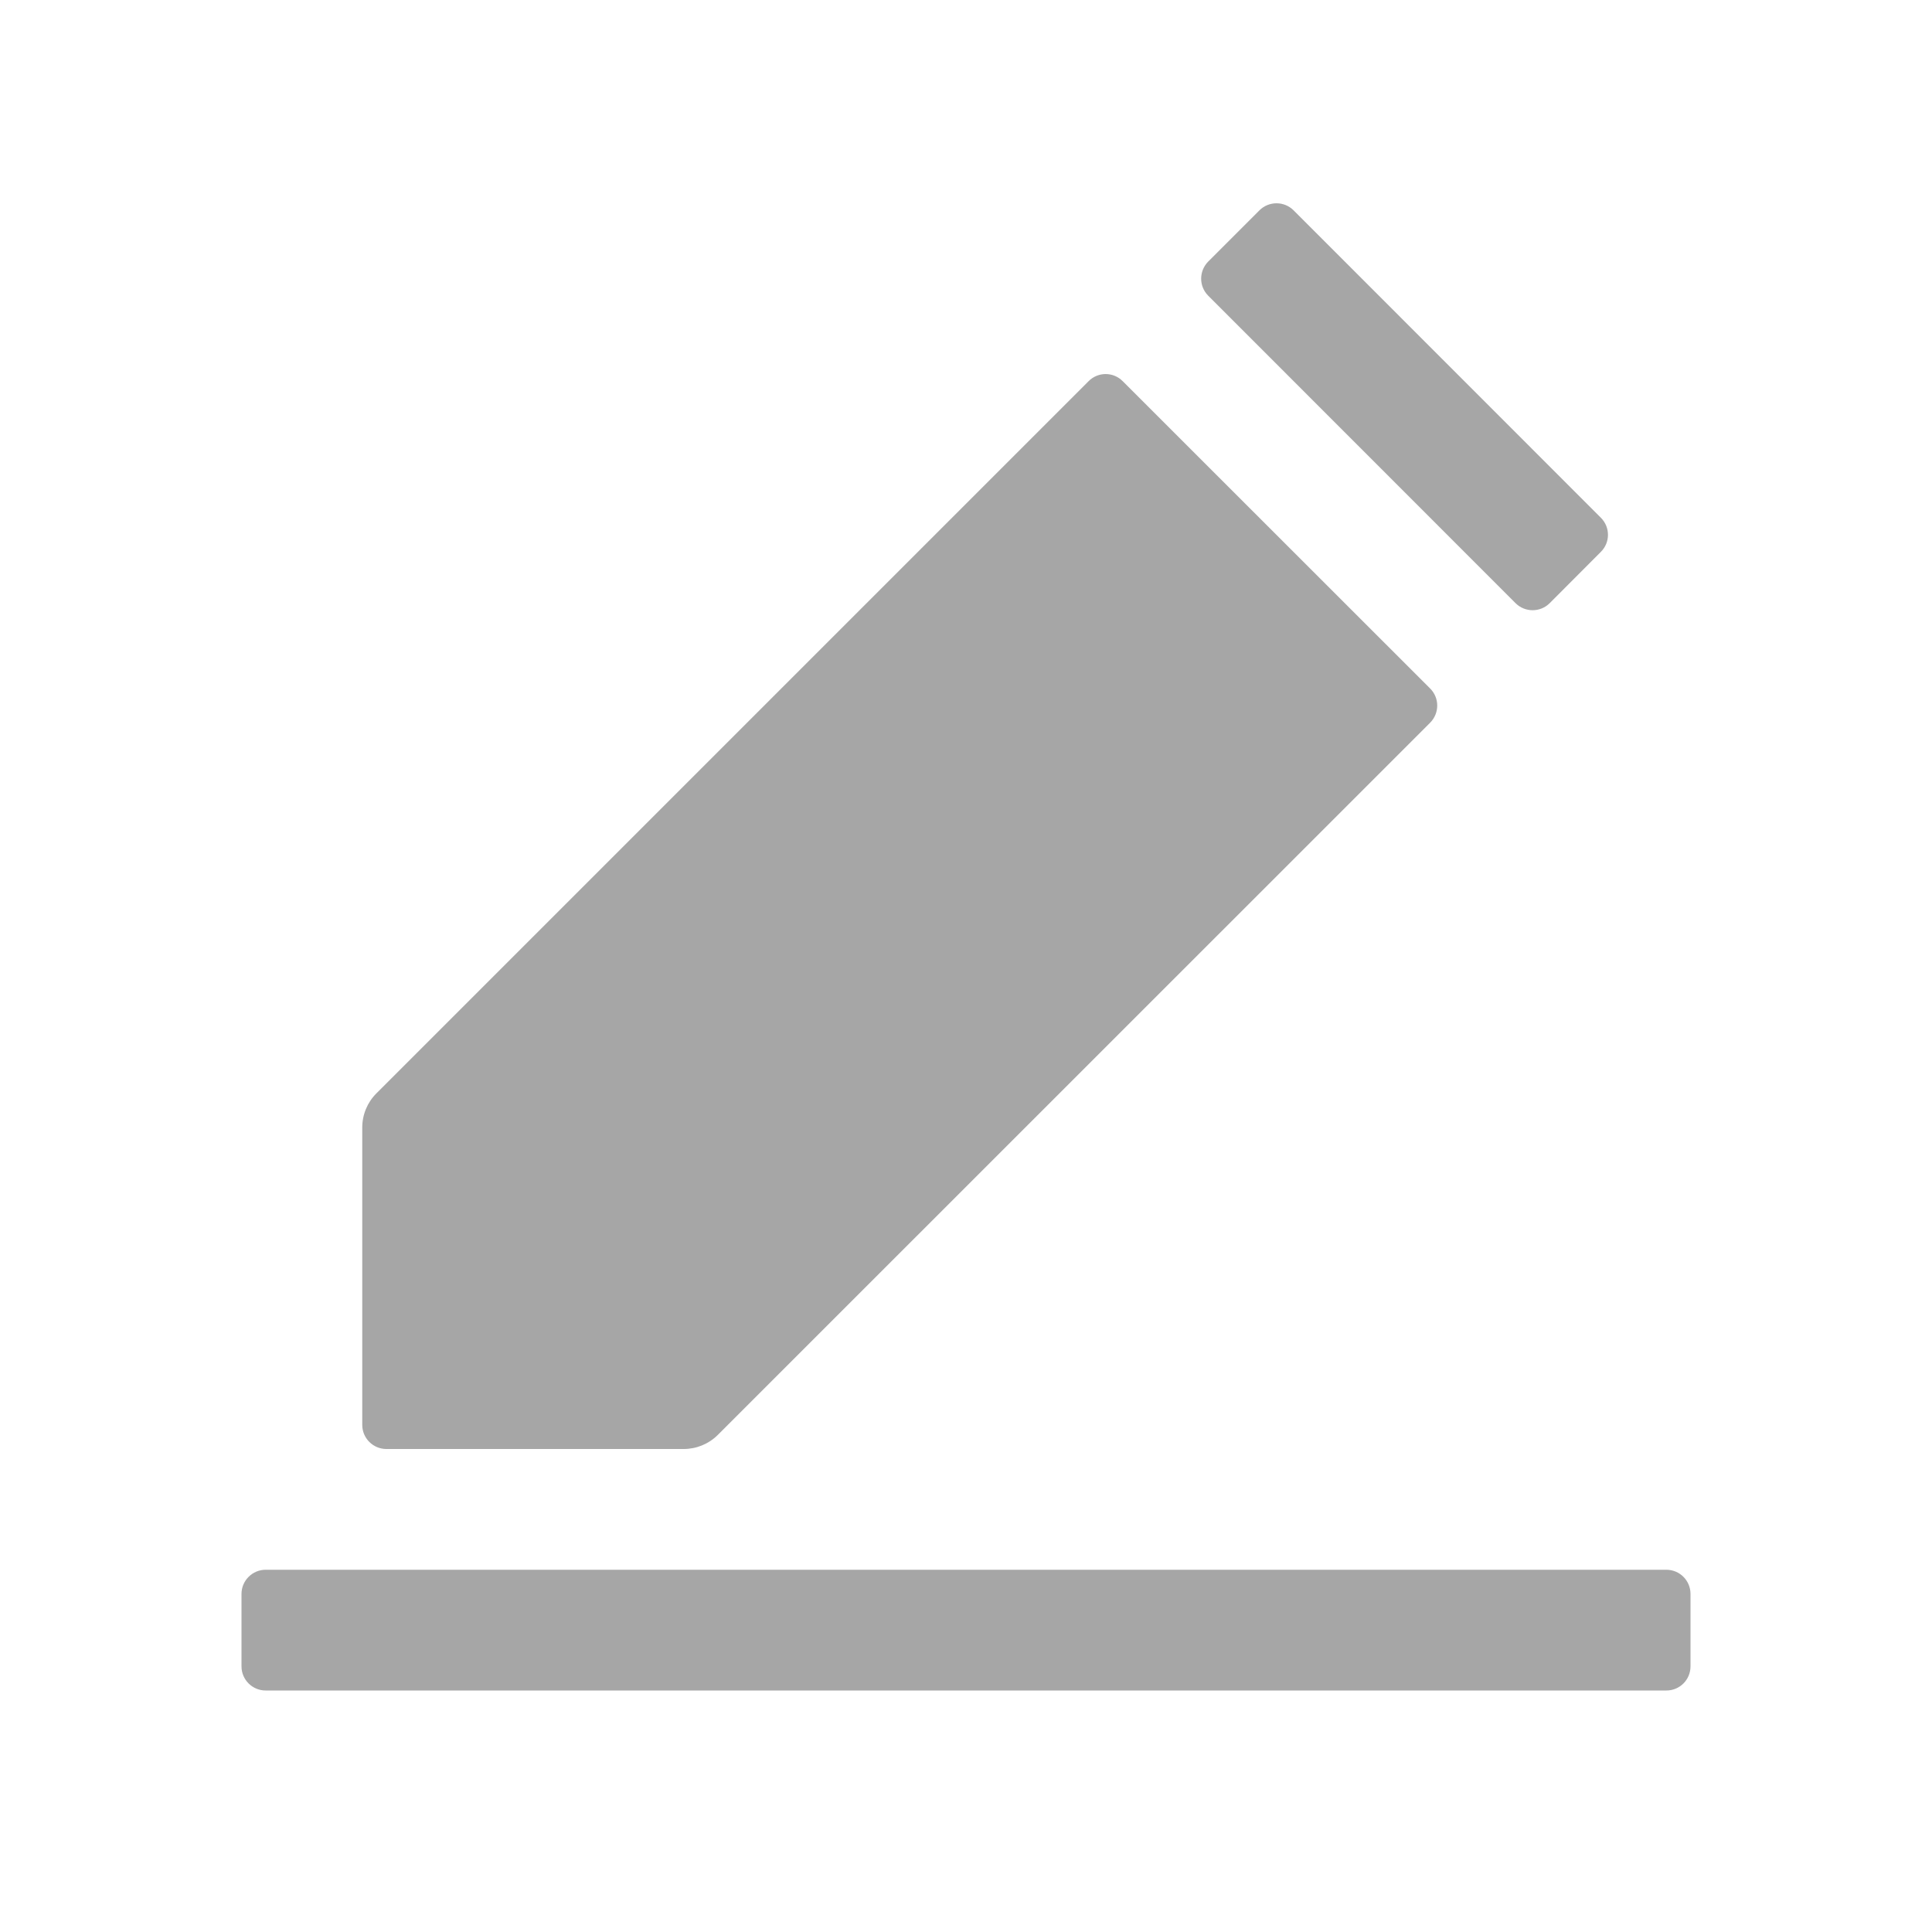 <svg xmlns="http://www.w3.org/2000/svg" xmlns:xlink="http://www.w3.org/1999/xlink" fill="none" version="1.1" width="16" height="16" viewBox="0 0 16 16"><g><g><path d="M10.006,2.449L12.551,4.995C12.629,5.073,12.756,5.073,12.834,4.995L13.258,4.57C13.336,4.492,13.336,4.366,13.258,4.288L10.713,1.742C10.635,1.664,10.508,1.664,10.43,1.742L10.006,2.166C9.928,2.245,9.928,2.371,10.006,2.449ZM3.2,12L5.662,12C5.768,12,5.87,11.958,5.945,11.883L11.844,5.985C11.922,5.906,11.922,5.78,11.844,5.702L9.298,3.157C9.22,3.078,9.093,3.078,9.015,3.157L3.117,9.055C3.042,9.13,3,9.231,3,9.338L3,11.8C3,11.911,3.09,12,3.2,12ZM2.2,14L13.8,14C13.911,14,14,13.911,14,13.8L14,13.2C14,13.09,13.911,13,13.8,13L2.2,13C2.09,13,2,13.09,2,13.2L2,13.8C2,13.911,2.09,14,2.2,14Z" fill-rule="evenodd" fill="#A6A6A6" fill-opacity="1"/></g></g></svg>